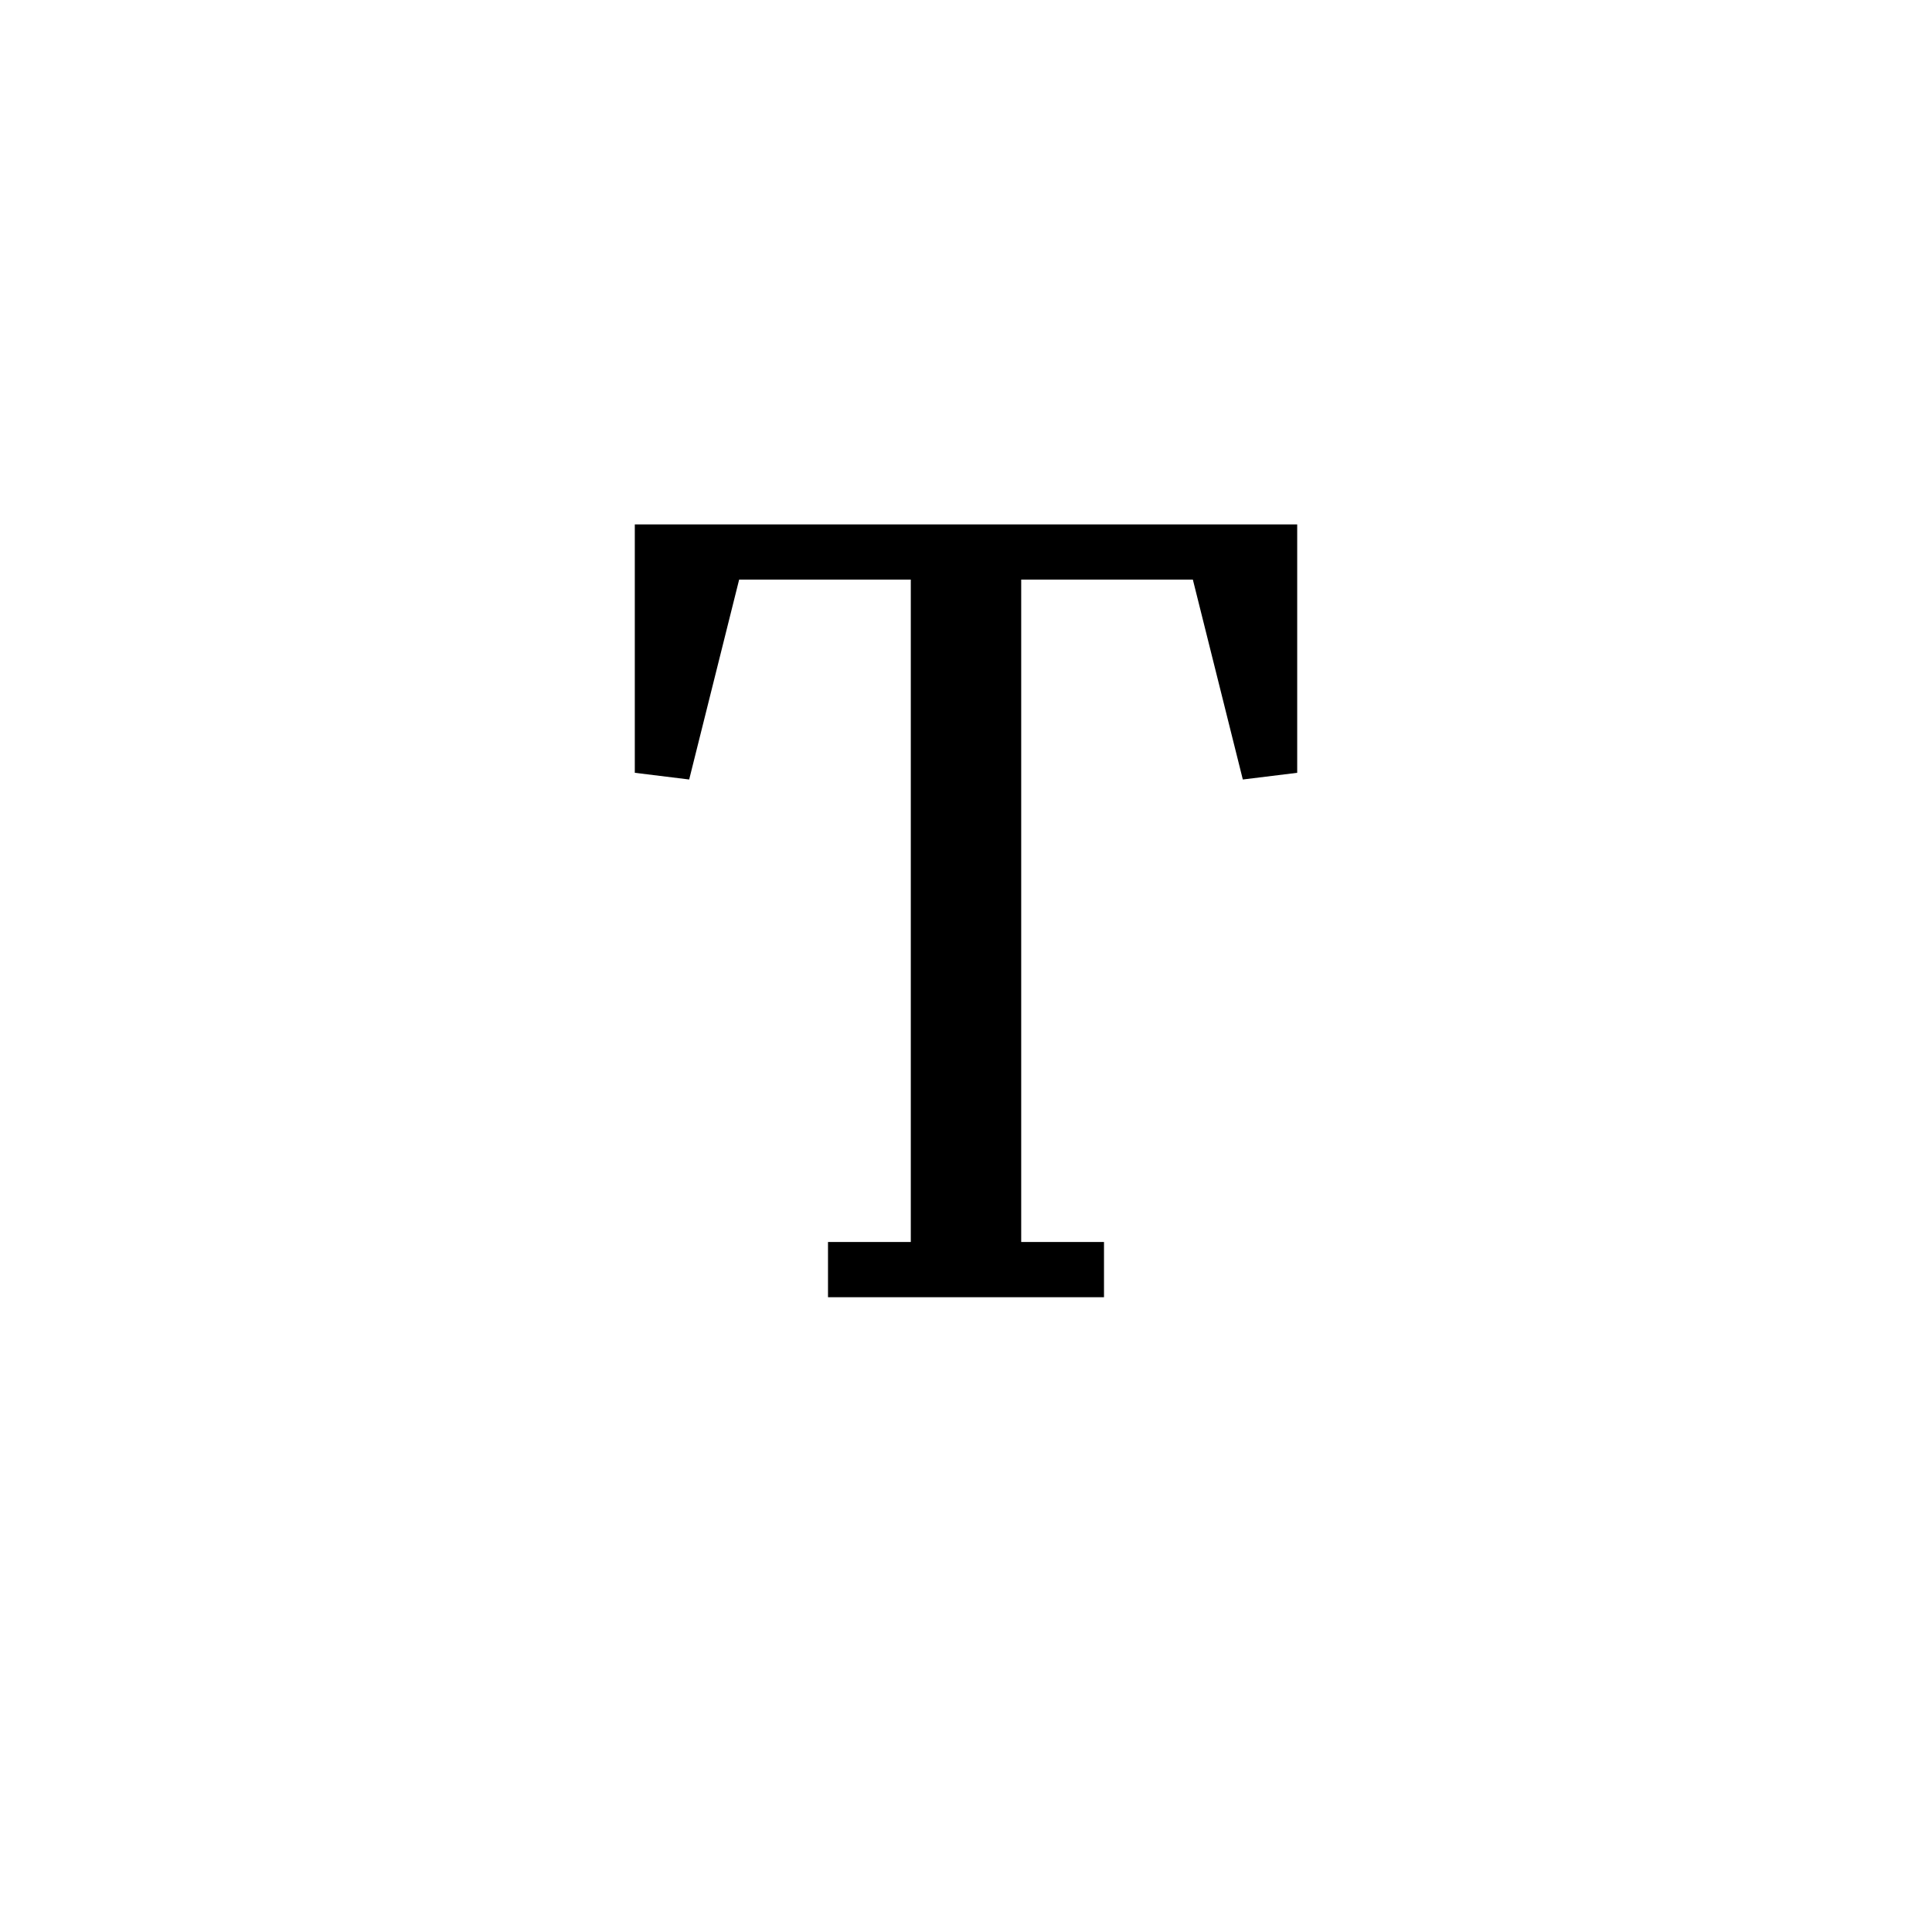 <svg xmlns='http://www.w3.org/2000/svg' 
xmlns:xlink='http://www.w3.org/1999/xlink' 
viewBox = '-17 -17 35 35' >
<path d = '
	M 0, -7
	L 0, 6

	M 1, -7
	L 1, 6

	M -4, -7
	L -5, -3
	L -5, -7
	L 6, -7
	L 6, -3
	L 5, -7

	M -2, 6
	L 3, 6

' fill='none' stroke='black' />
</svg>